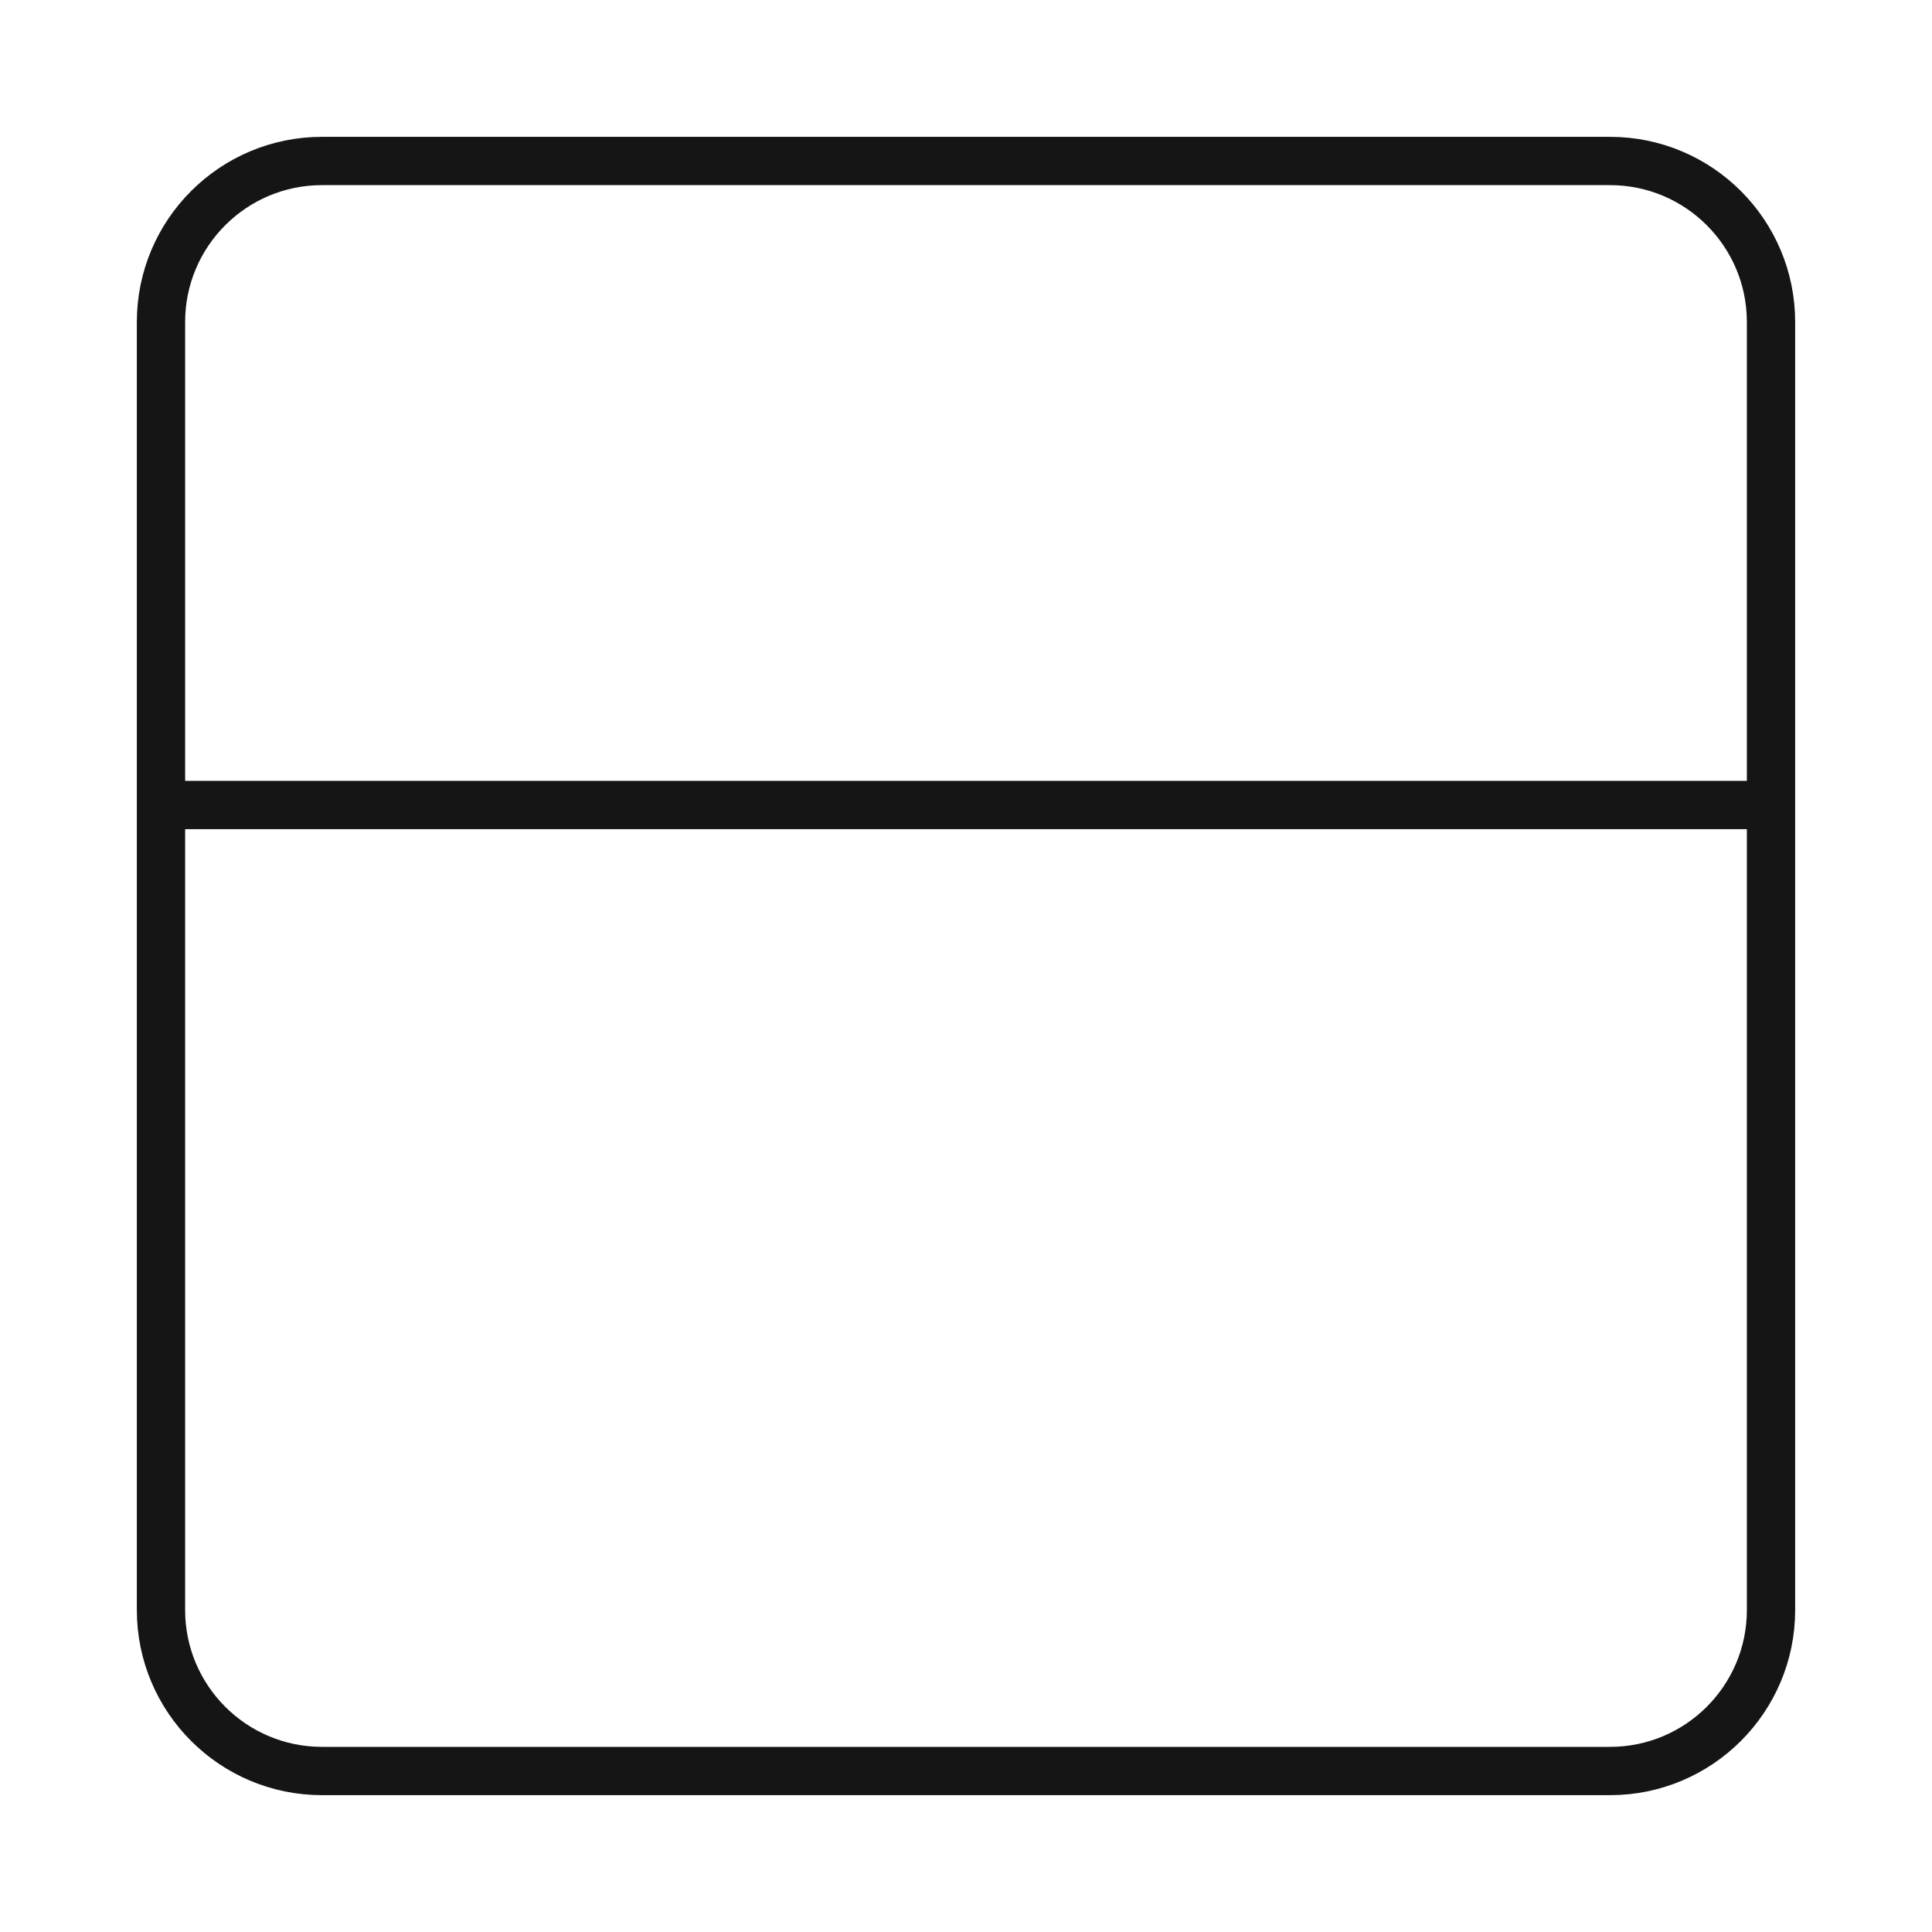 <svg width="40" height="40" viewBox="0 0 40 40" fill="none" xmlns="http://www.w3.org/2000/svg">
<path d="M33.333 3.333H6.667C4.826 3.333 3.333 4.826 3.333 6.667V33.334C3.333 35.174 4.826 36.667 6.667 36.667H33.333C35.174 36.667 36.667 35.174 36.667 33.334V6.667C36.667 4.826 35.174 3.333 33.333 3.333Z" stroke="#151515" strokeWidth="2.5" strokeLinecap="round" strokeLinejoin="round"/>
<path d="M3.333 16.667H36.667" stroke="#151515" strokeWidth="2.5" strokeLinecap="round" strokeLinejoin="round"/>
</svg>
